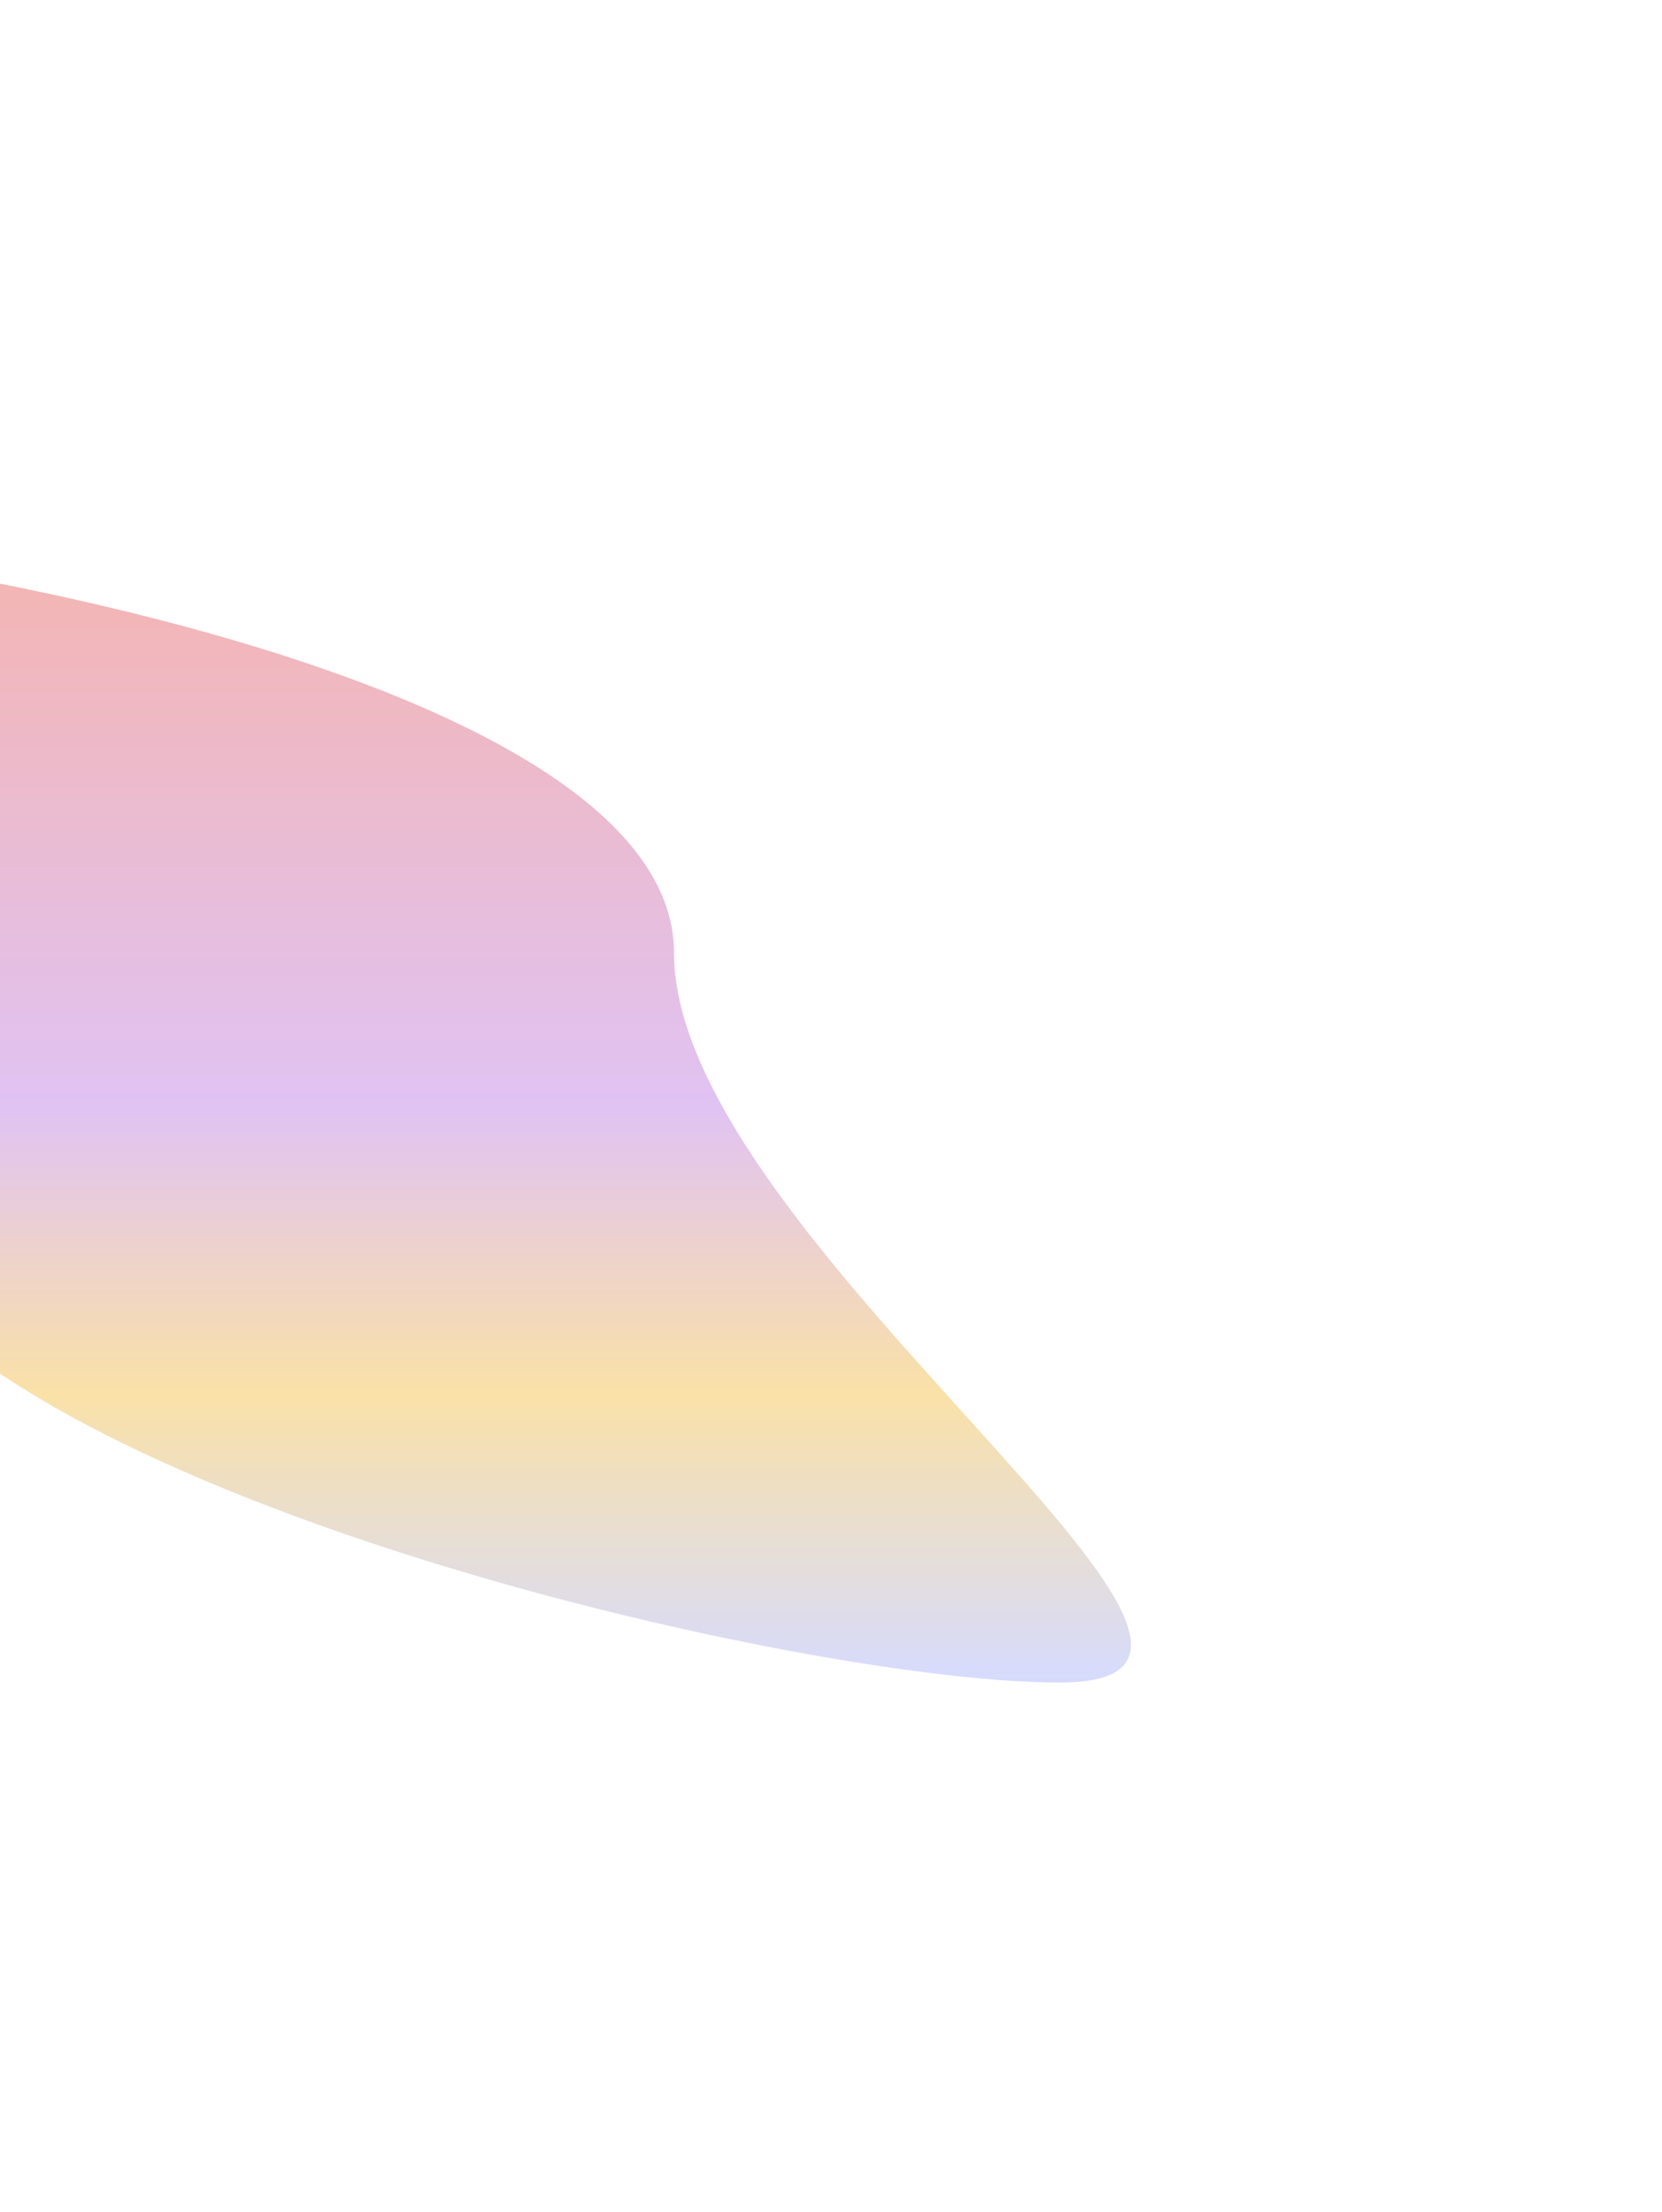 <svg width="629" height="837" viewBox="0 0 629 837" fill="none" xmlns="http://www.w3.org/2000/svg">
<g filter="url(#filter0_f_7_307)">
<path d="M255.095 360.719C255.095 469.243 509.619 636.719 401.095 636.719C292.571 636.719 -56.405 552.243 -56.405 443.719C-56.405 335.195 -286.43 200 -177.906 200C-69.382 200 255.095 252.195 255.095 360.719Z" fill="url(#paint0_linear_7_307)" fill-opacity="0.5"/>
</g>
<defs>
<filter id="filter0_f_7_307" x="-407" y="0" width="1035.03" height="836.719" filterUnits="userSpaceOnUse" color-interpolation-filters="sRGB">
<feFlood flood-opacity="0" result="BackgroundImageFix"/>
<feBlend mode="normal" in="SourceGraphic" in2="BackgroundImageFix" result="shape"/>
<feGaussianBlur stdDeviation="100" result="effect1_foregroundBlur_7_307"/>
</filter>
<linearGradient id="paint0_linear_7_307" x1="110.513" y1="200" x2="110.513" y2="636.719" gradientUnits="userSpaceOnUse">
<stop stop-color="#ED6A5E"/>
<stop offset="0.5" stop-color="#C287E8"/>
<stop offset="0.75" stop-color="#F5C451"/>
<stop offset="1" stop-color="#AEB8FE"/>
</linearGradient>
</defs>
</svg>
